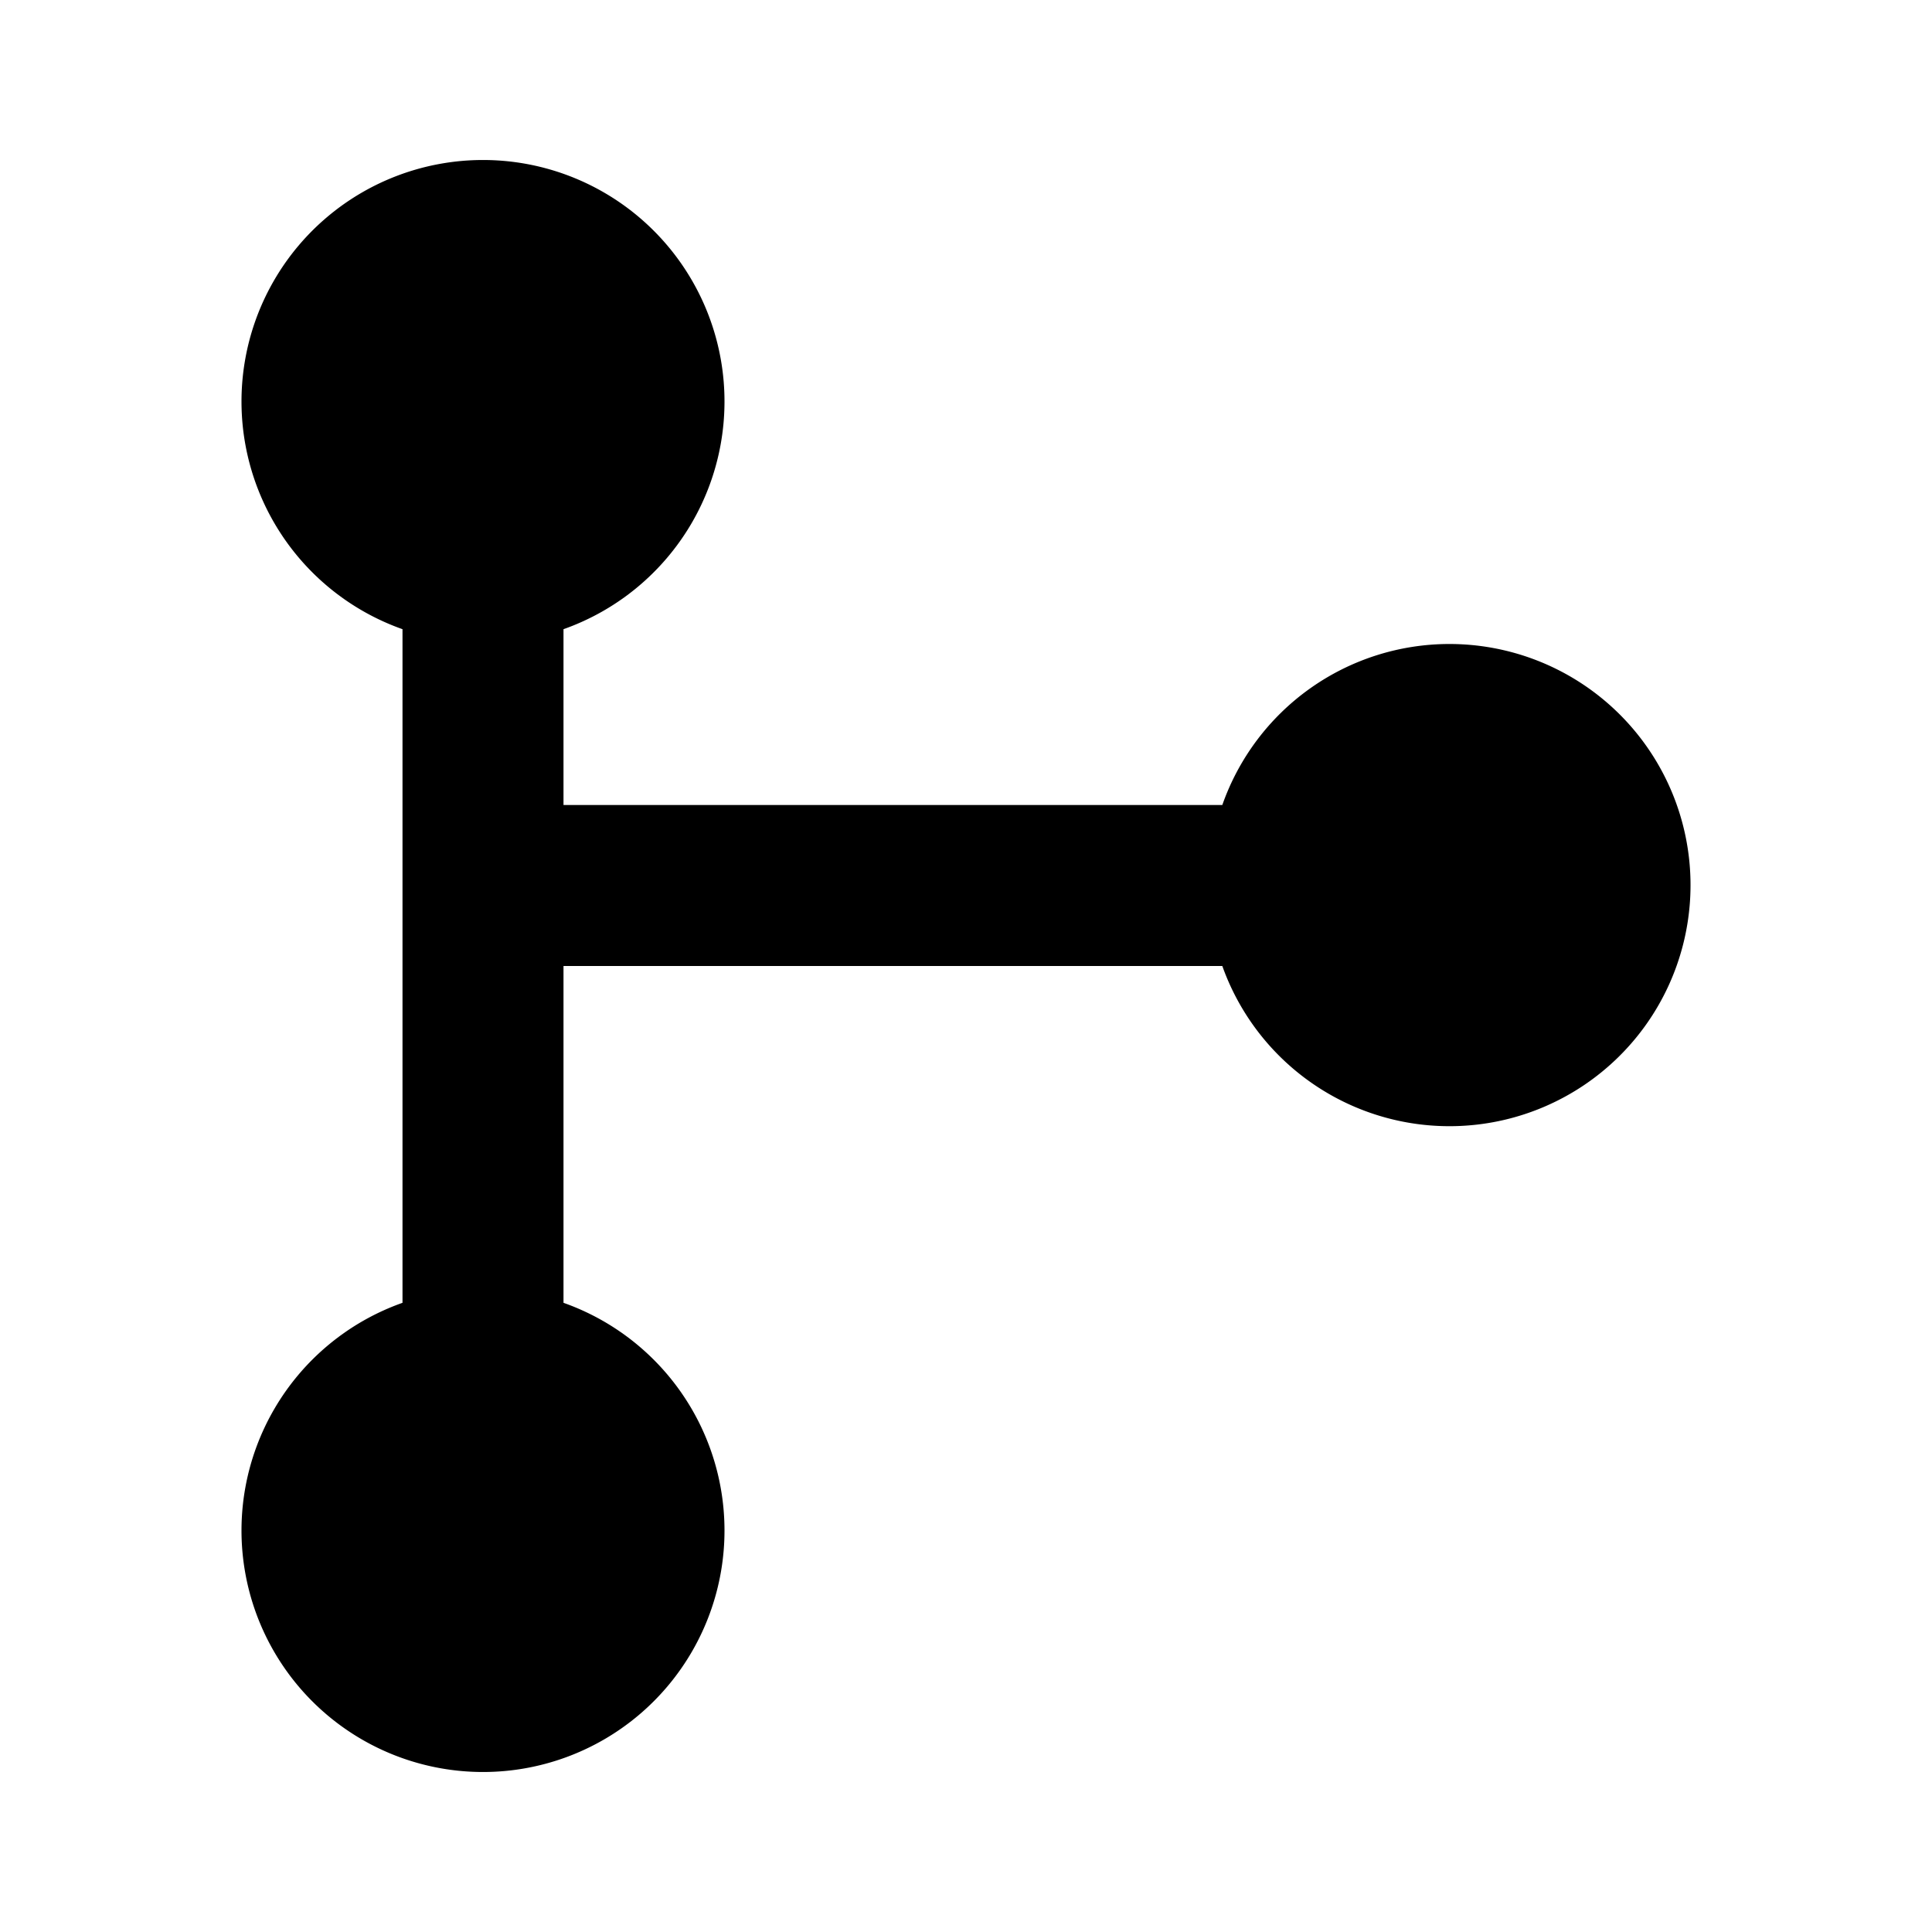 <svg xmlns="http://www.w3.org/2000/svg" viewBox="0 0 24 24" width="512" height="512" aria-labelledby="fkgit-merge-desc fkgit-merge-title"><title id="fkgit-merge-title">Git Merge Icon</title><desc id="fkgit-merge-desc">A picture showing two perpendicular lines.</desc><path d="M18 8a2.99 2.99 0 00-2.816 2H7V7.816a3 3 0 10-2 0v8.368a3 3 0 102 0V12h8.184A2.995 2.995 0 1018 8z"/></svg>